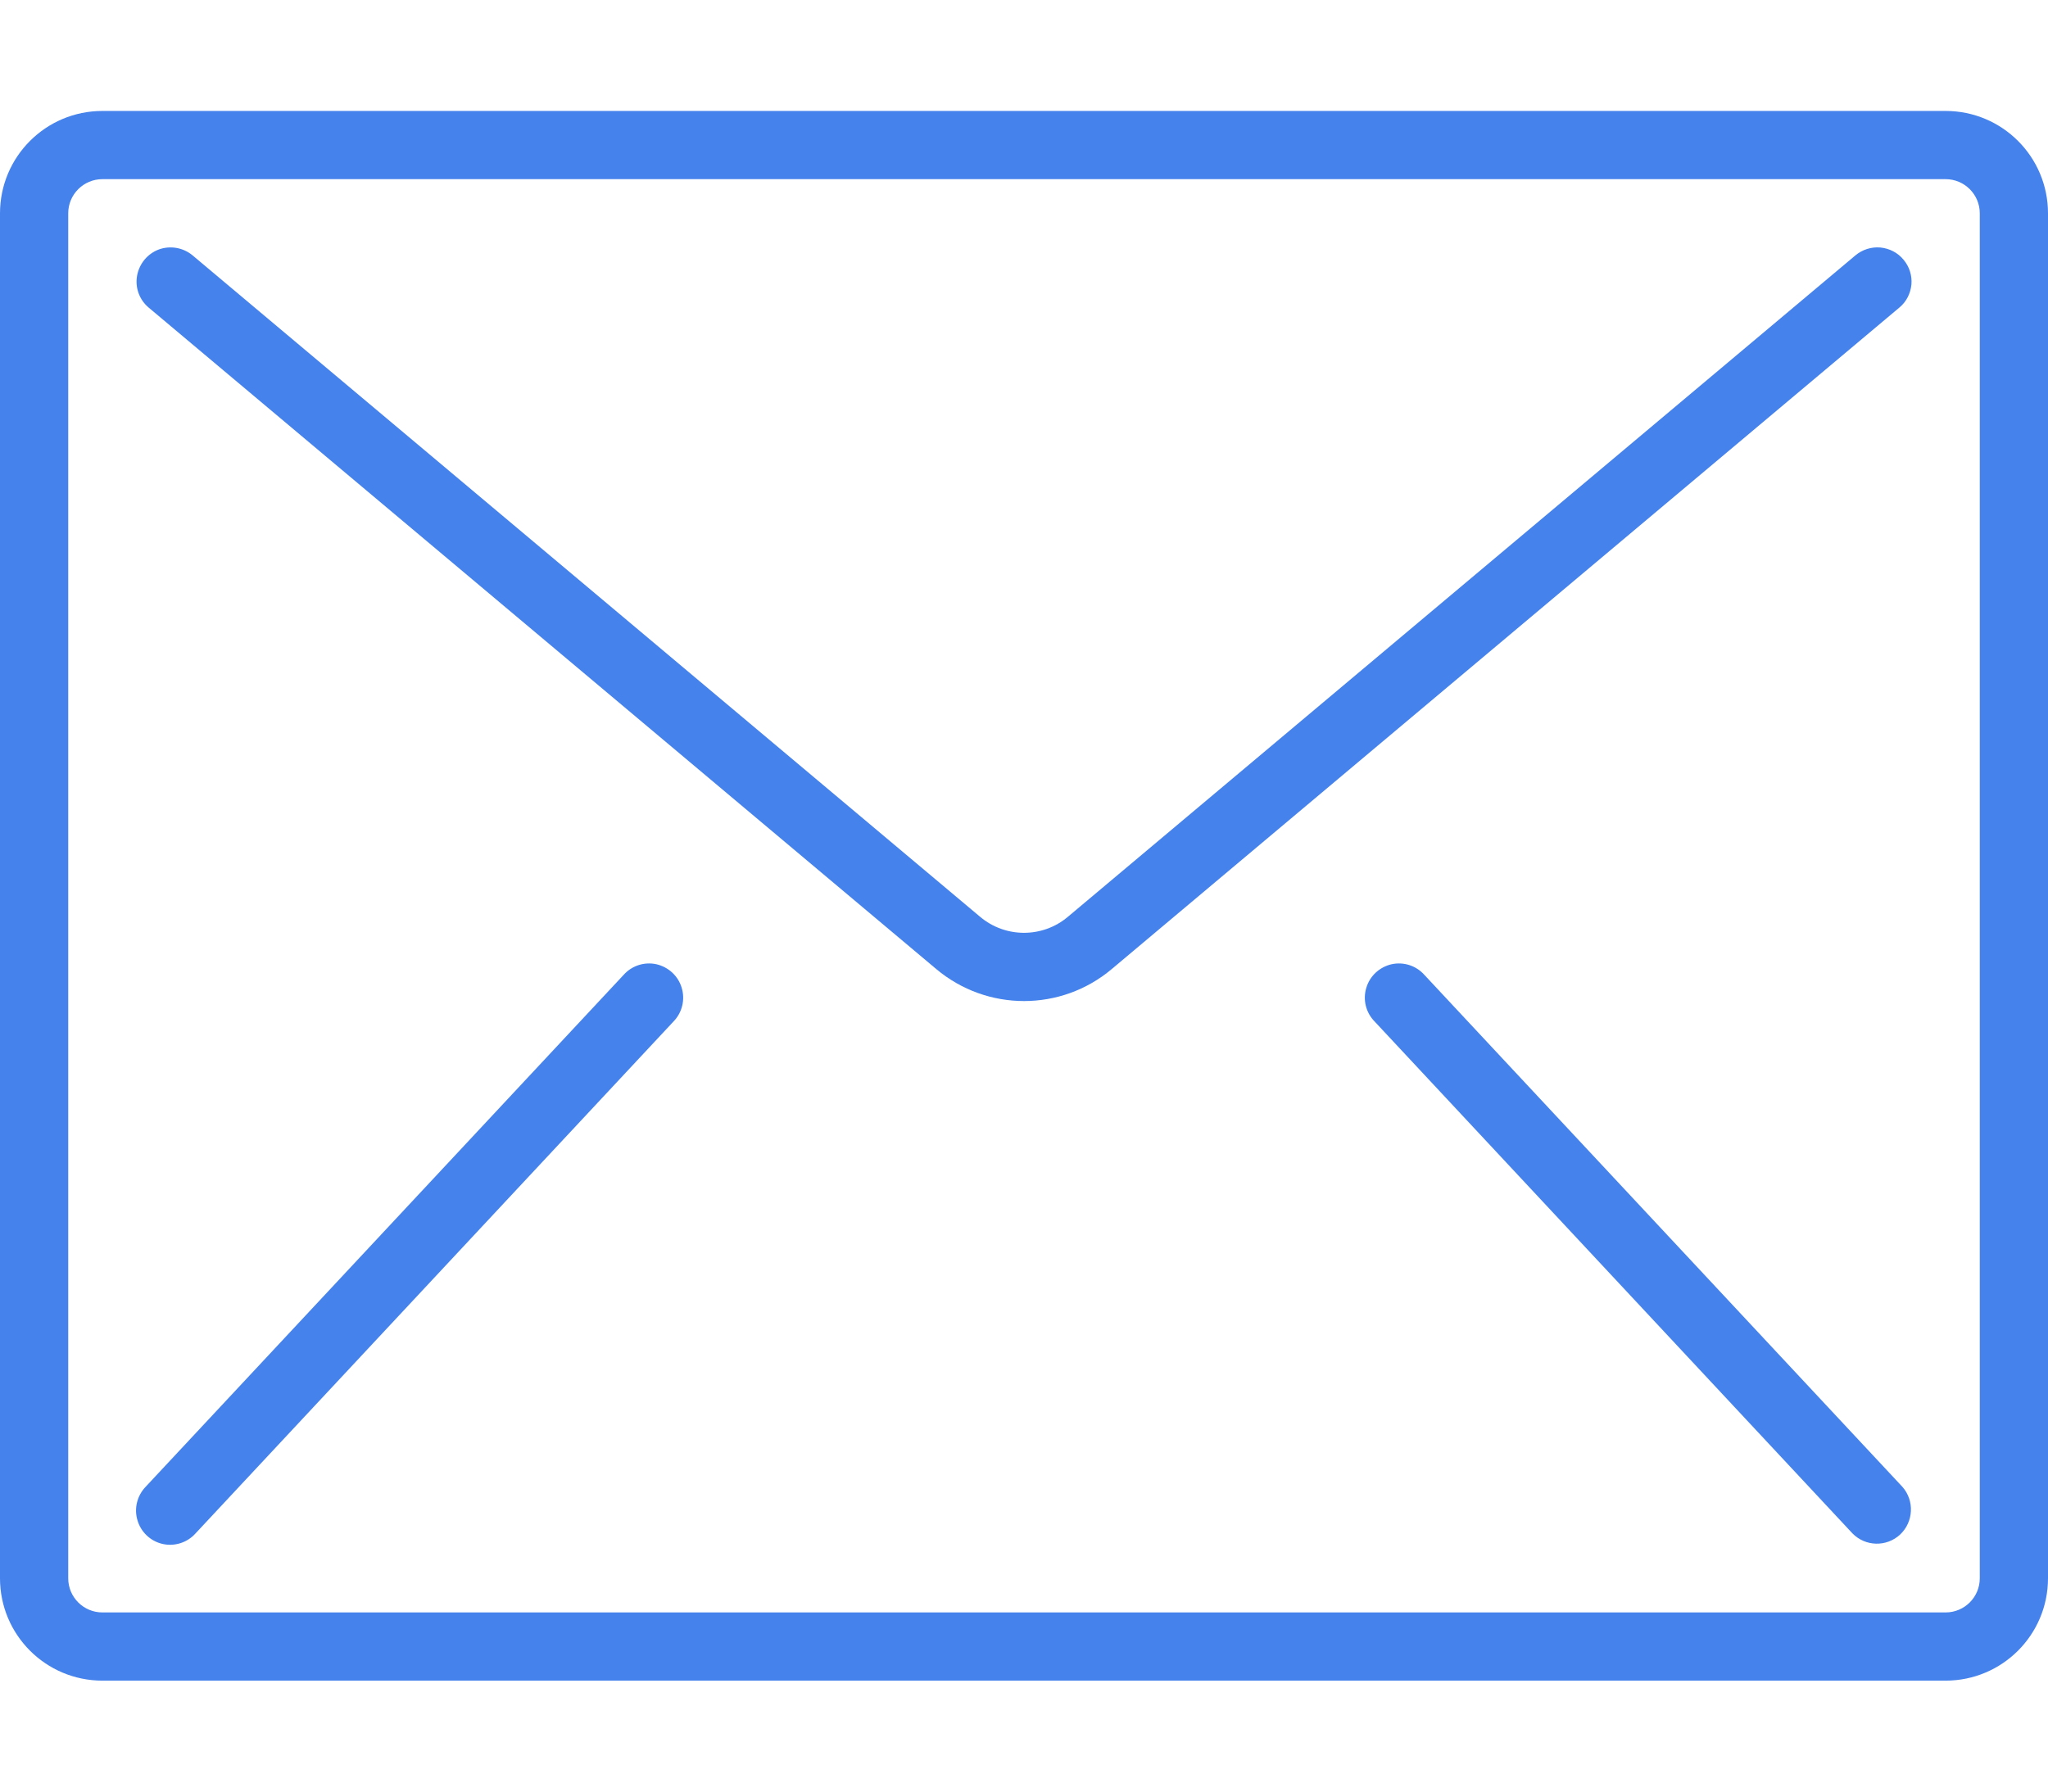 <svg width="16" height="14" viewBox="0 0 16 14" fill="none" xmlns="http://www.w3.org/2000/svg">
<path d="M15.2 0.867H0.8C0.358 0.867 0 1.225 0 1.667V12.333C0 12.775 0.358 13.133 0.8 13.133H15.2C15.642 13.133 16 12.775 16 12.333V1.667C16 1.225 15.642 0.867 15.2 0.867ZM15.467 12.333C15.467 12.481 15.347 12.6 15.2 12.6H0.8C0.653 12.6 0.533 12.481 0.533 12.333V1.667C0.533 1.519 0.653 1.4 0.8 1.4H15.2C15.347 1.4 15.467 1.519 15.467 1.667V12.333Z" fill="#4582EC"/>
<path d="M14.69 1.934C14.62 1.928 14.55 1.95 14.495 1.996L8.343 7.164C8.145 7.331 7.855 7.331 7.657 7.164L1.505 1.996C1.432 1.935 1.332 1.917 1.242 1.949C1.153 1.982 1.088 2.06 1.071 2.154C1.054 2.248 1.089 2.343 1.162 2.404L7.314 7.572C7.711 7.906 8.29 7.906 8.686 7.572L14.838 2.404C14.893 2.359 14.926 2.294 14.933 2.223C14.939 2.153 14.917 2.083 14.871 2.029C14.826 1.974 14.761 1.941 14.69 1.934Z" fill="#4582EC"/>
<path d="M5.129 7.535C5.034 7.514 4.936 7.546 4.872 7.618L1.138 11.618C1.071 11.688 1.046 11.788 1.074 11.88C1.101 11.973 1.177 12.044 1.271 12.065C1.365 12.086 1.464 12.054 1.528 11.982L5.262 7.982C5.329 7.913 5.354 7.812 5.326 7.72C5.299 7.627 5.223 7.557 5.129 7.535Z" fill="#4582EC"/>
<path d="M11.128 7.618C11.064 7.546 10.966 7.514 10.871 7.535C10.777 7.557 10.701 7.627 10.674 7.72C10.646 7.812 10.671 7.913 10.739 7.982L14.472 11.982C14.573 12.086 14.739 12.09 14.845 11.991C14.95 11.892 14.958 11.726 14.862 11.618L11.128 7.618Z" fill="#4582EC"/>
</svg>
